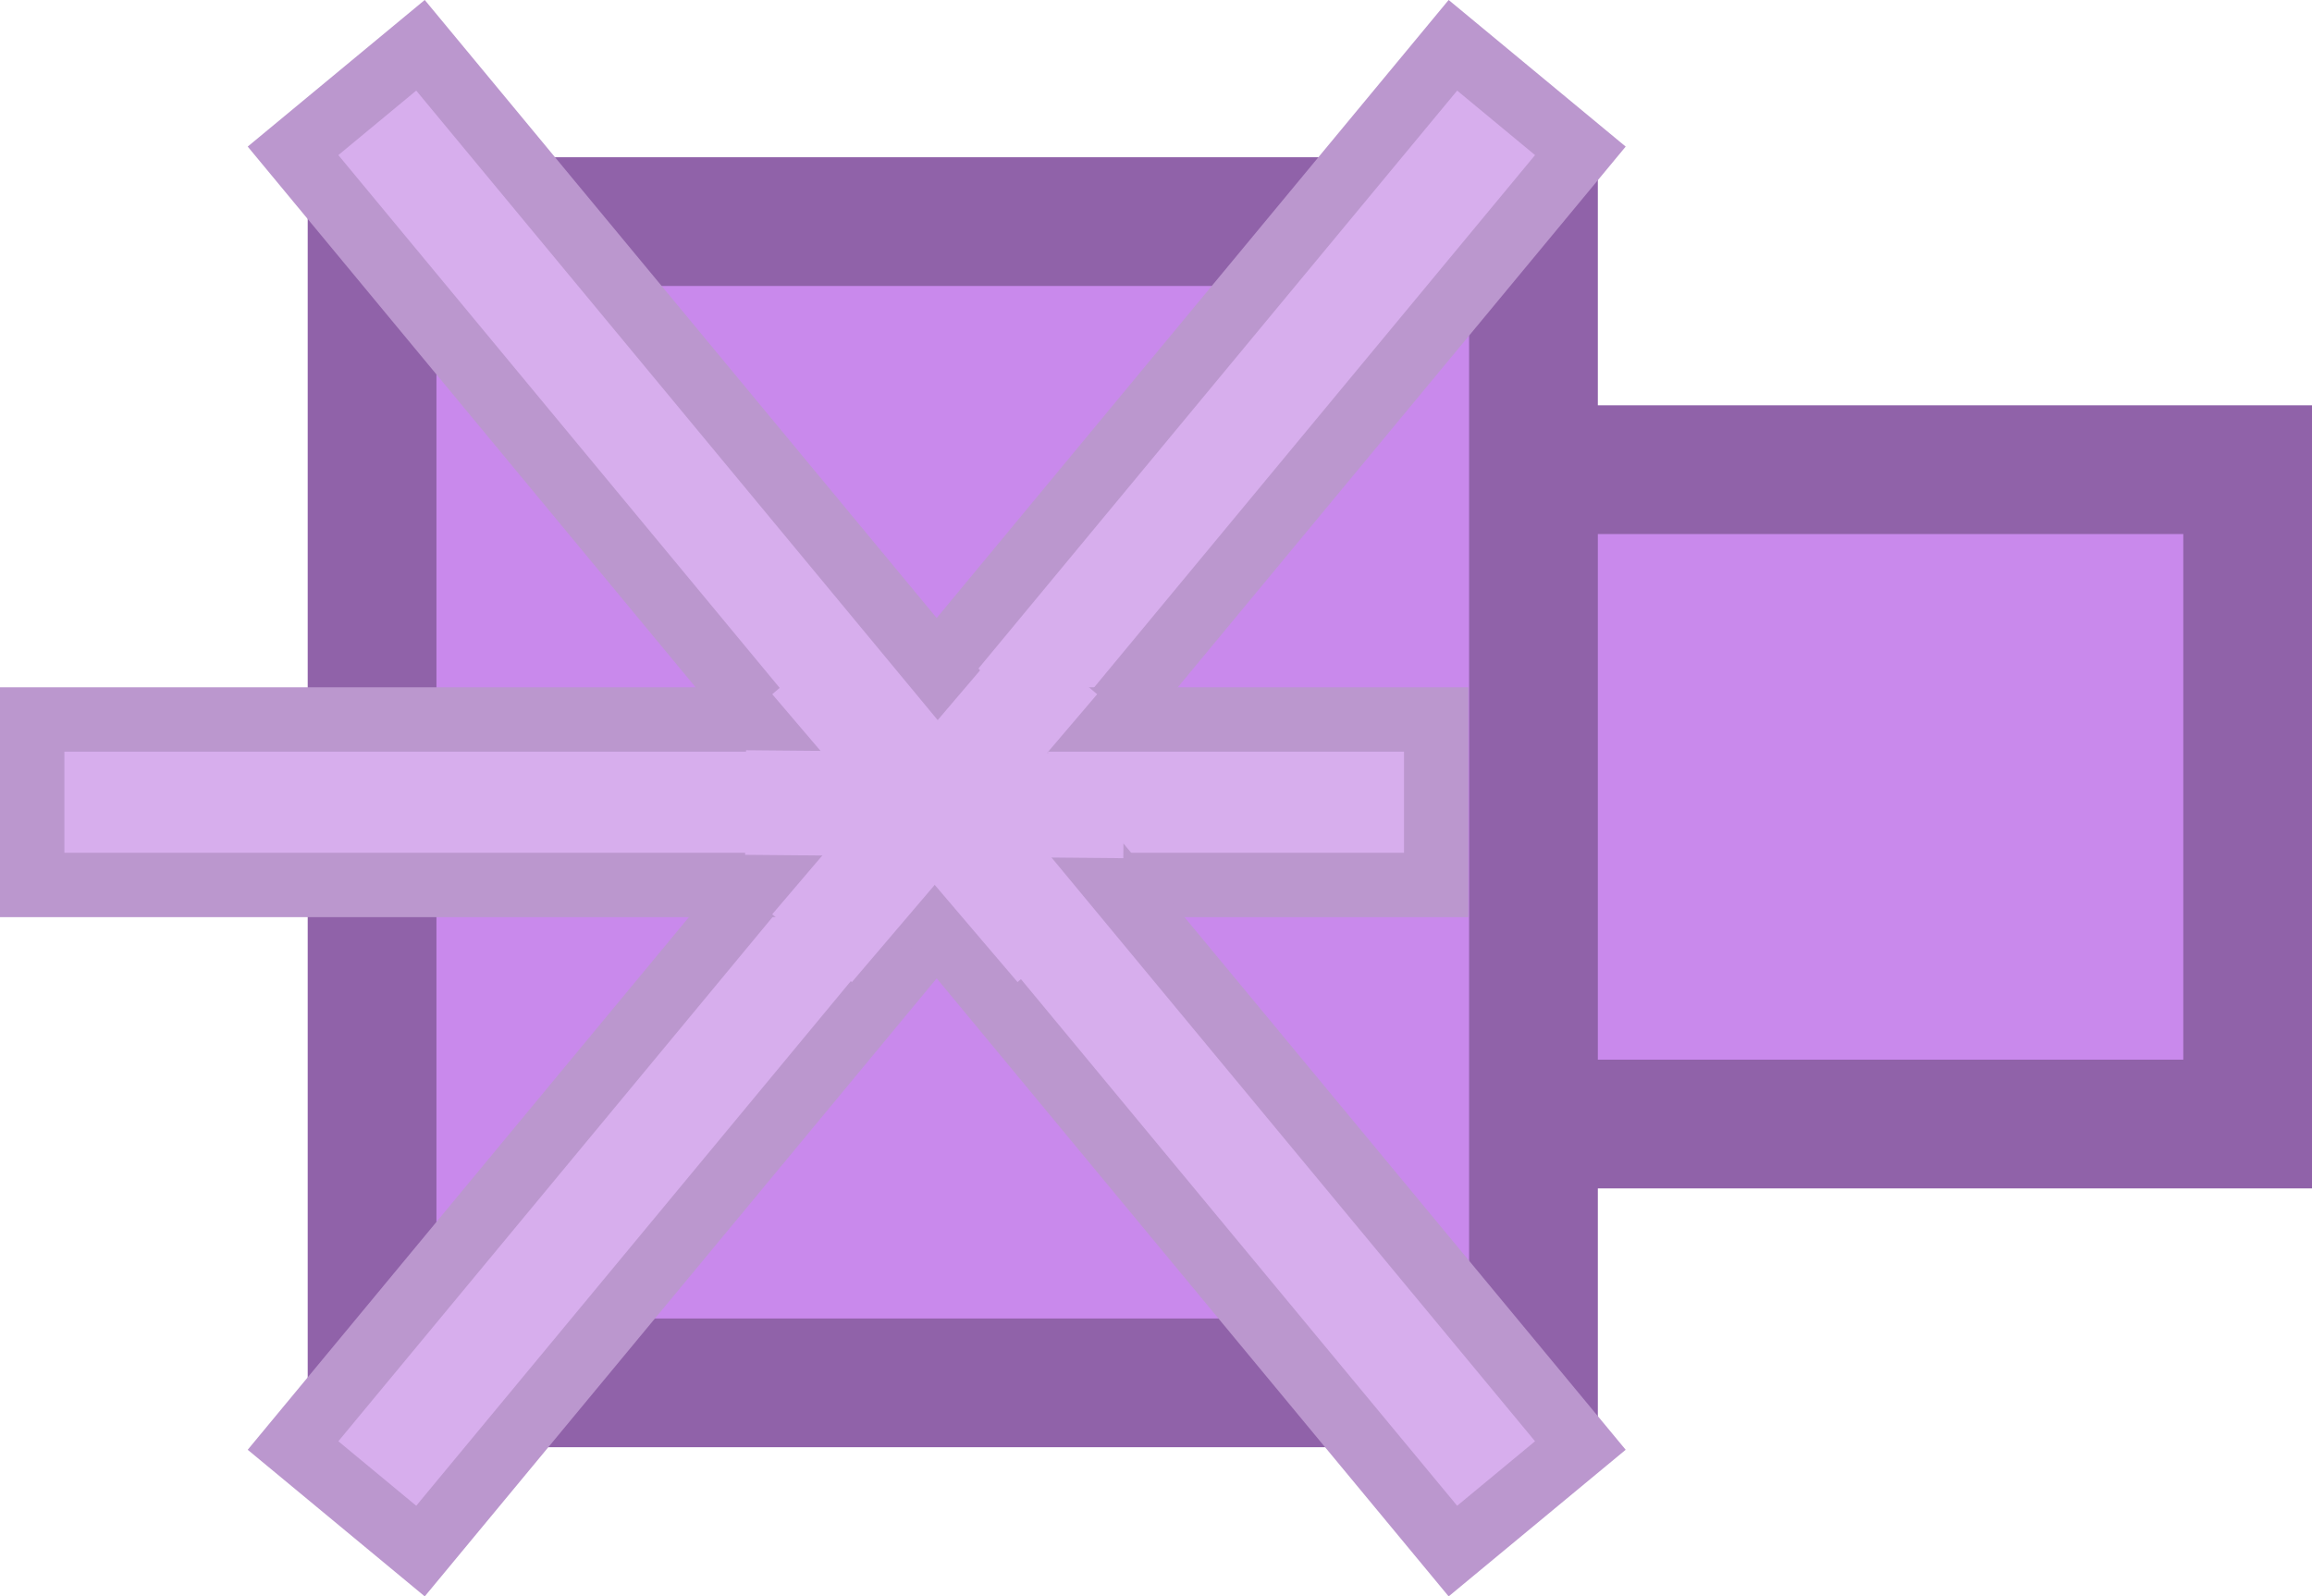 <svg version="1.1" xmlns="http://www.w3.org/2000/svg" xmlns:xlink="http://www.w3.org/1999/xlink" width="71.831" height="49.604" viewBox="0,0,71.831,49.604"><g transform="translate(-210.398,-155.073)"><g data-paper-data="{&quot;isPaintingLayer&quot;:true}" fill-rule="nonzero" stroke-linecap="butt" stroke-linejoin="miter" stroke-miterlimit="10" stroke-dasharray="" stroke-dashoffset="0" style="mix-blend-mode: normal"><path d="M237.498,184.794v-7.828h4.586v7.828z" fill="#00a8ff" stroke="none" stroke-width="0"/><path d="M254.938,190v-20.333h25.292v20.333z" fill="#c989ec" stroke="#9062a9" stroke-width="4"/><path d="M221.958,198.042v-36.083h36.083v36.083z" fill="#c989ec" stroke="#9062a9" stroke-width="4"/><path d="M219.502,199.989l36.036,-43.509l3.96,3.28l-36.036,43.509z" fill="#d7aeed" stroke="#bb97ce" stroke-width="2"/><path d="M211.398,177.429h43.621v5.142h-43.621z" fill="#d7aeed" stroke="#bb97ce" stroke-width="2"/><path d="M255.538,203.269l-36.036,-43.509l3.96,-3.28l36.036,43.509z" data-paper-data="{&quot;index&quot;:null}" fill="#d7aeed" stroke="#bb97ce" stroke-width="2"/><path d="M234.391,183.481l7.62,-8.944l2.474,2.108l-7.62,8.944z" fill="#d7aeed" stroke="none" stroke-width="0"/><path d="M242.011,185.588l-7.62,-8.944l2.474,-2.108l7.62,8.944z" data-paper-data="{&quot;index&quot;:null}" fill="#d7aeed" stroke="none" stroke-width="0"/><path d="M245.298,181.739l-11.75,-0.104l0.029,-3.25l11.75,0.104z" data-paper-data="{&quot;index&quot;:null}" fill="#d7aeed" stroke="none" stroke-width="0"/></g></g></svg>